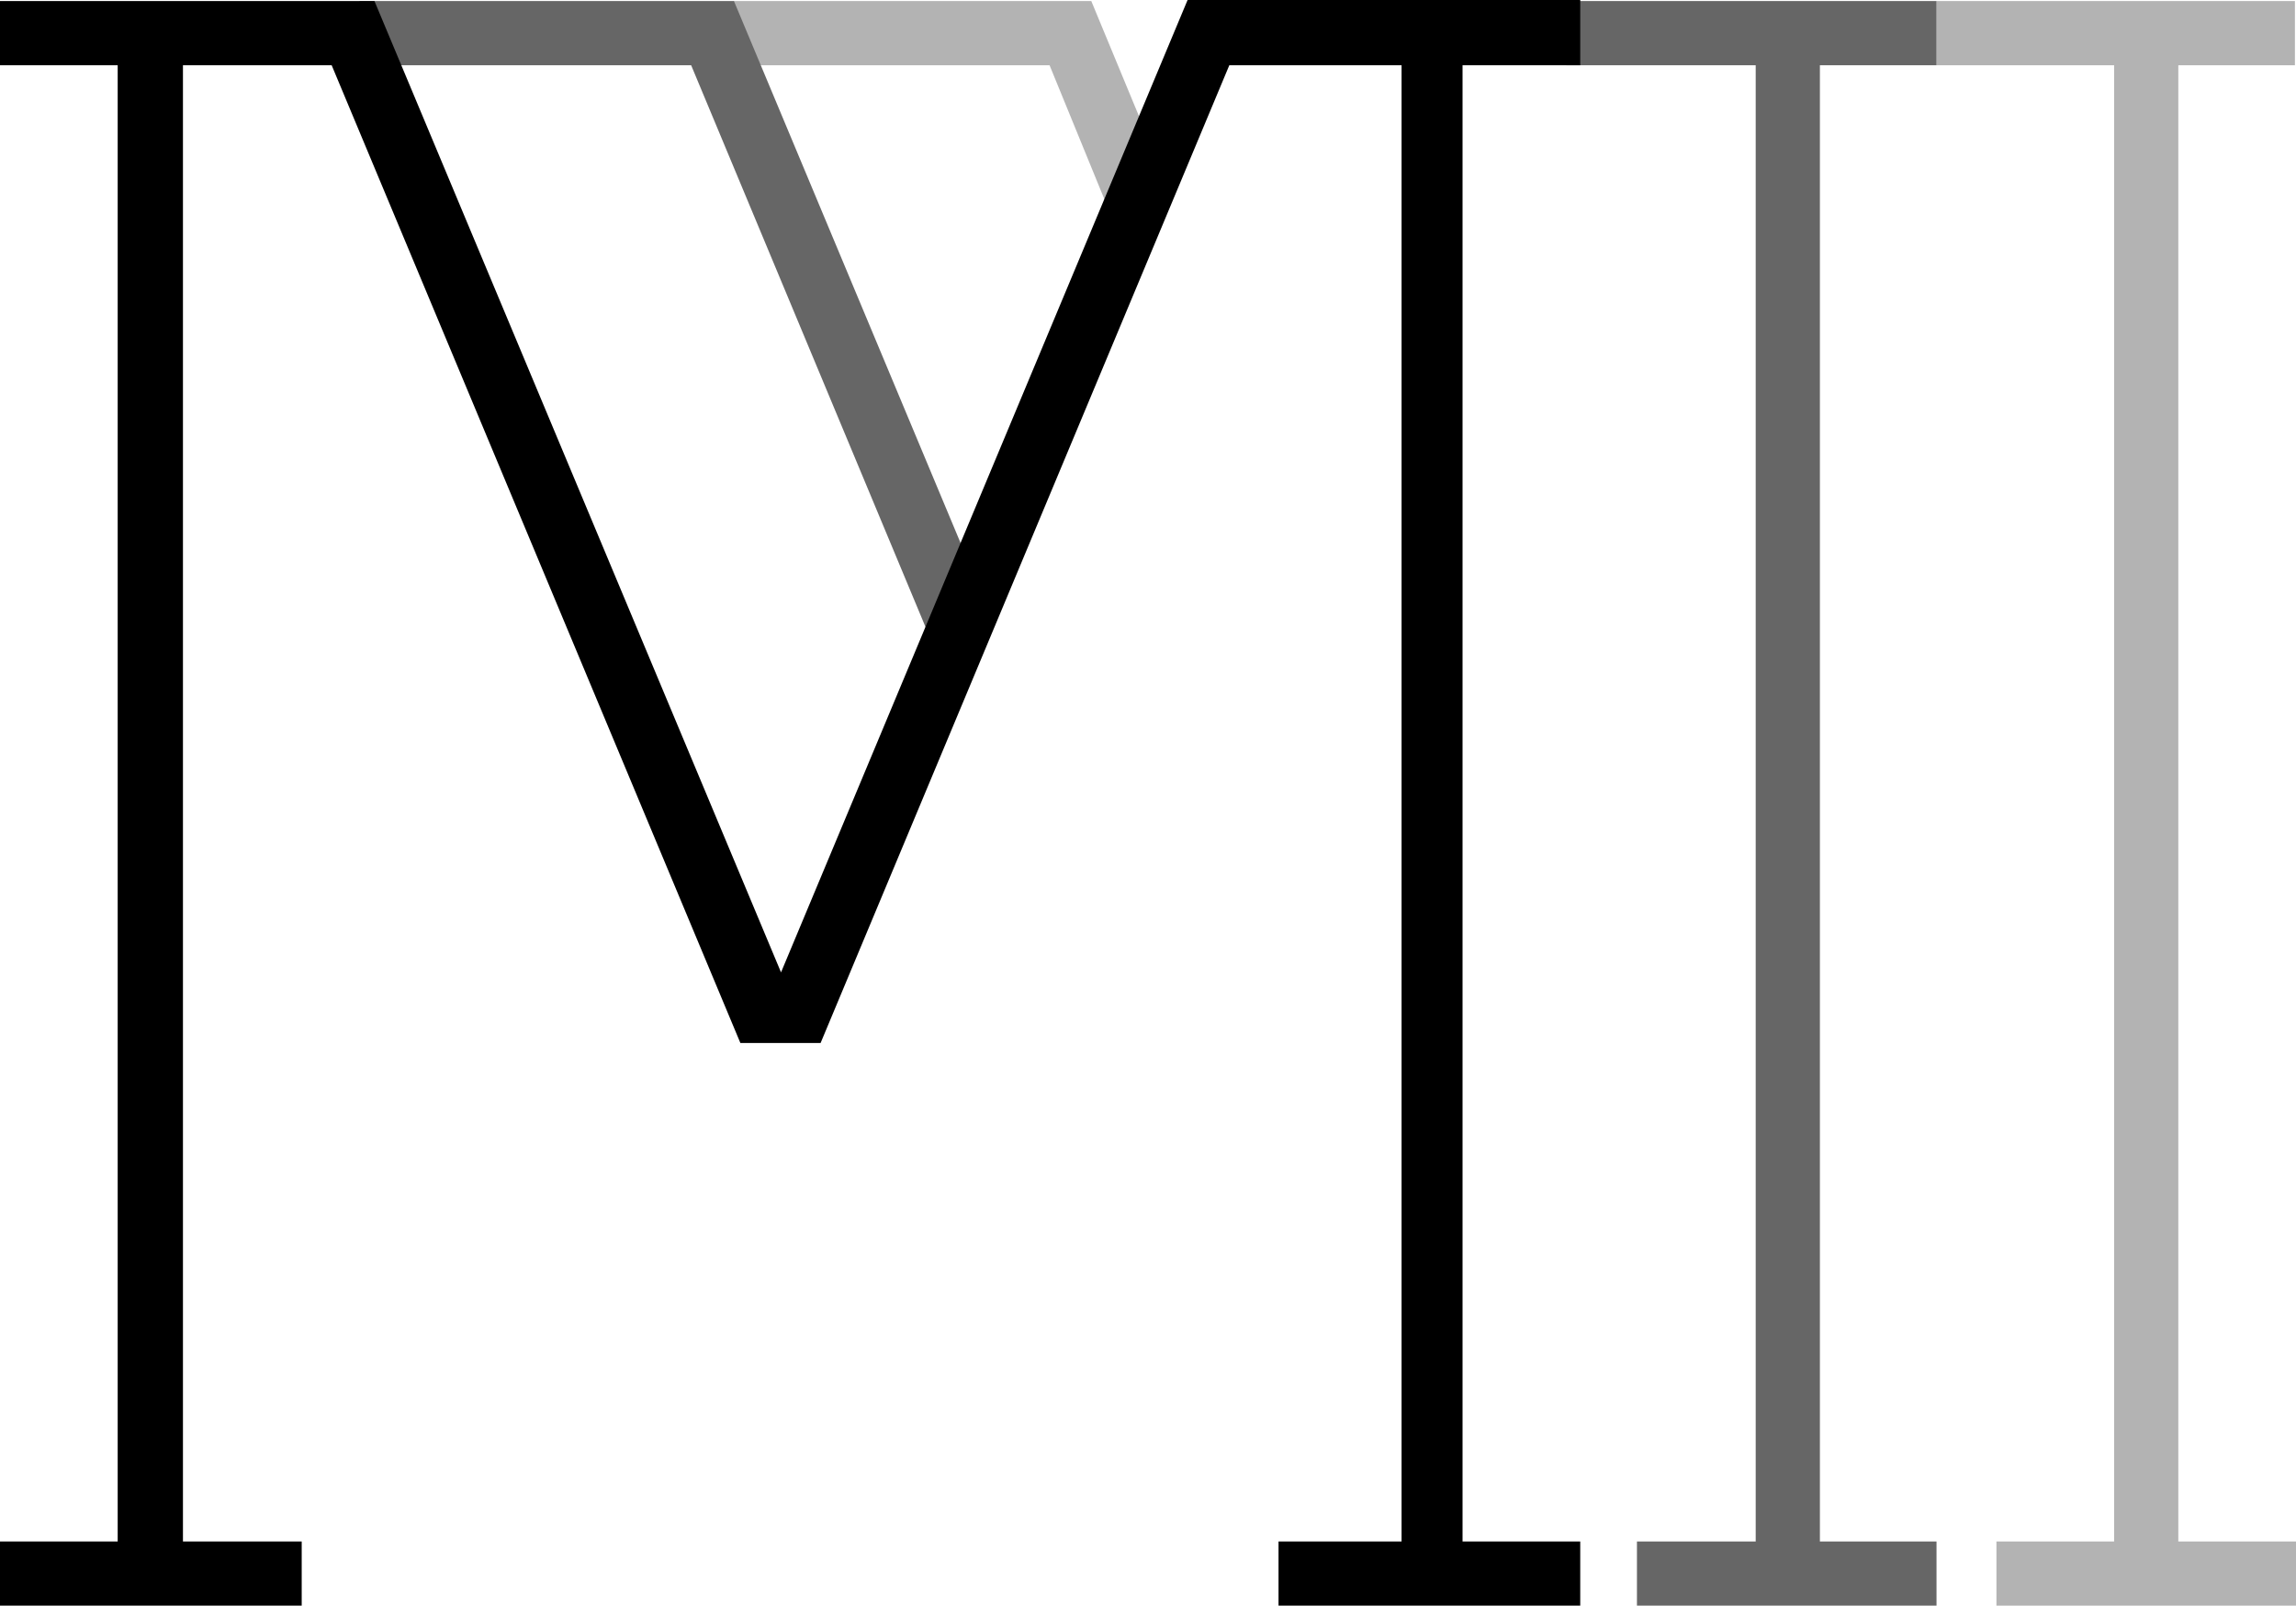 <svg id="Ebene_2" data-name="Ebene 2" xmlns="http://www.w3.org/2000/svg" width="21.46" height="15.01" viewBox="0 0 21.46 15.01">
  <path class="marquee-icon-back" d="M22.71,13H20l-.25-.6h3.35l.7,1.69-.55.23Zm9.95,0H31v-.6h3.35V13H33.26V26.8h1.11v.6H31.56v-.6h1.1Z" transform="translate(-12.9 -12.39)" fill="#b3b3b3" />
  <path class="marquee-icon-middle" d="M19.36,13h-3.1v-.6h3.5l2.4,5.74-.56.23Z" transform="translate(-12.9 -12.39)" fill="#666666" />
  <path class="marquee-icon-middle" d="M31,13H29.91V26.8H31v.6H28.2v-.6h1.11V13H27.54v-.6H31Z" transform="translate(-12.9 -12.39)" fill="#666666"/>
  <path class="marquee-icon-front" d="M14,13H12.9v-.6h3.5l3.8,9.08L24,12.39h3.67V13h-1.1V26.8h1.1v.6H24.85v-.6H26V13H24.39l-3.82,9.14h-.75L16,13H14.61V26.8h1.11v.6H12.9v-.6H14Z" transform="translate(-12.9 -12.39)" fill="#000000"/>
</svg>
